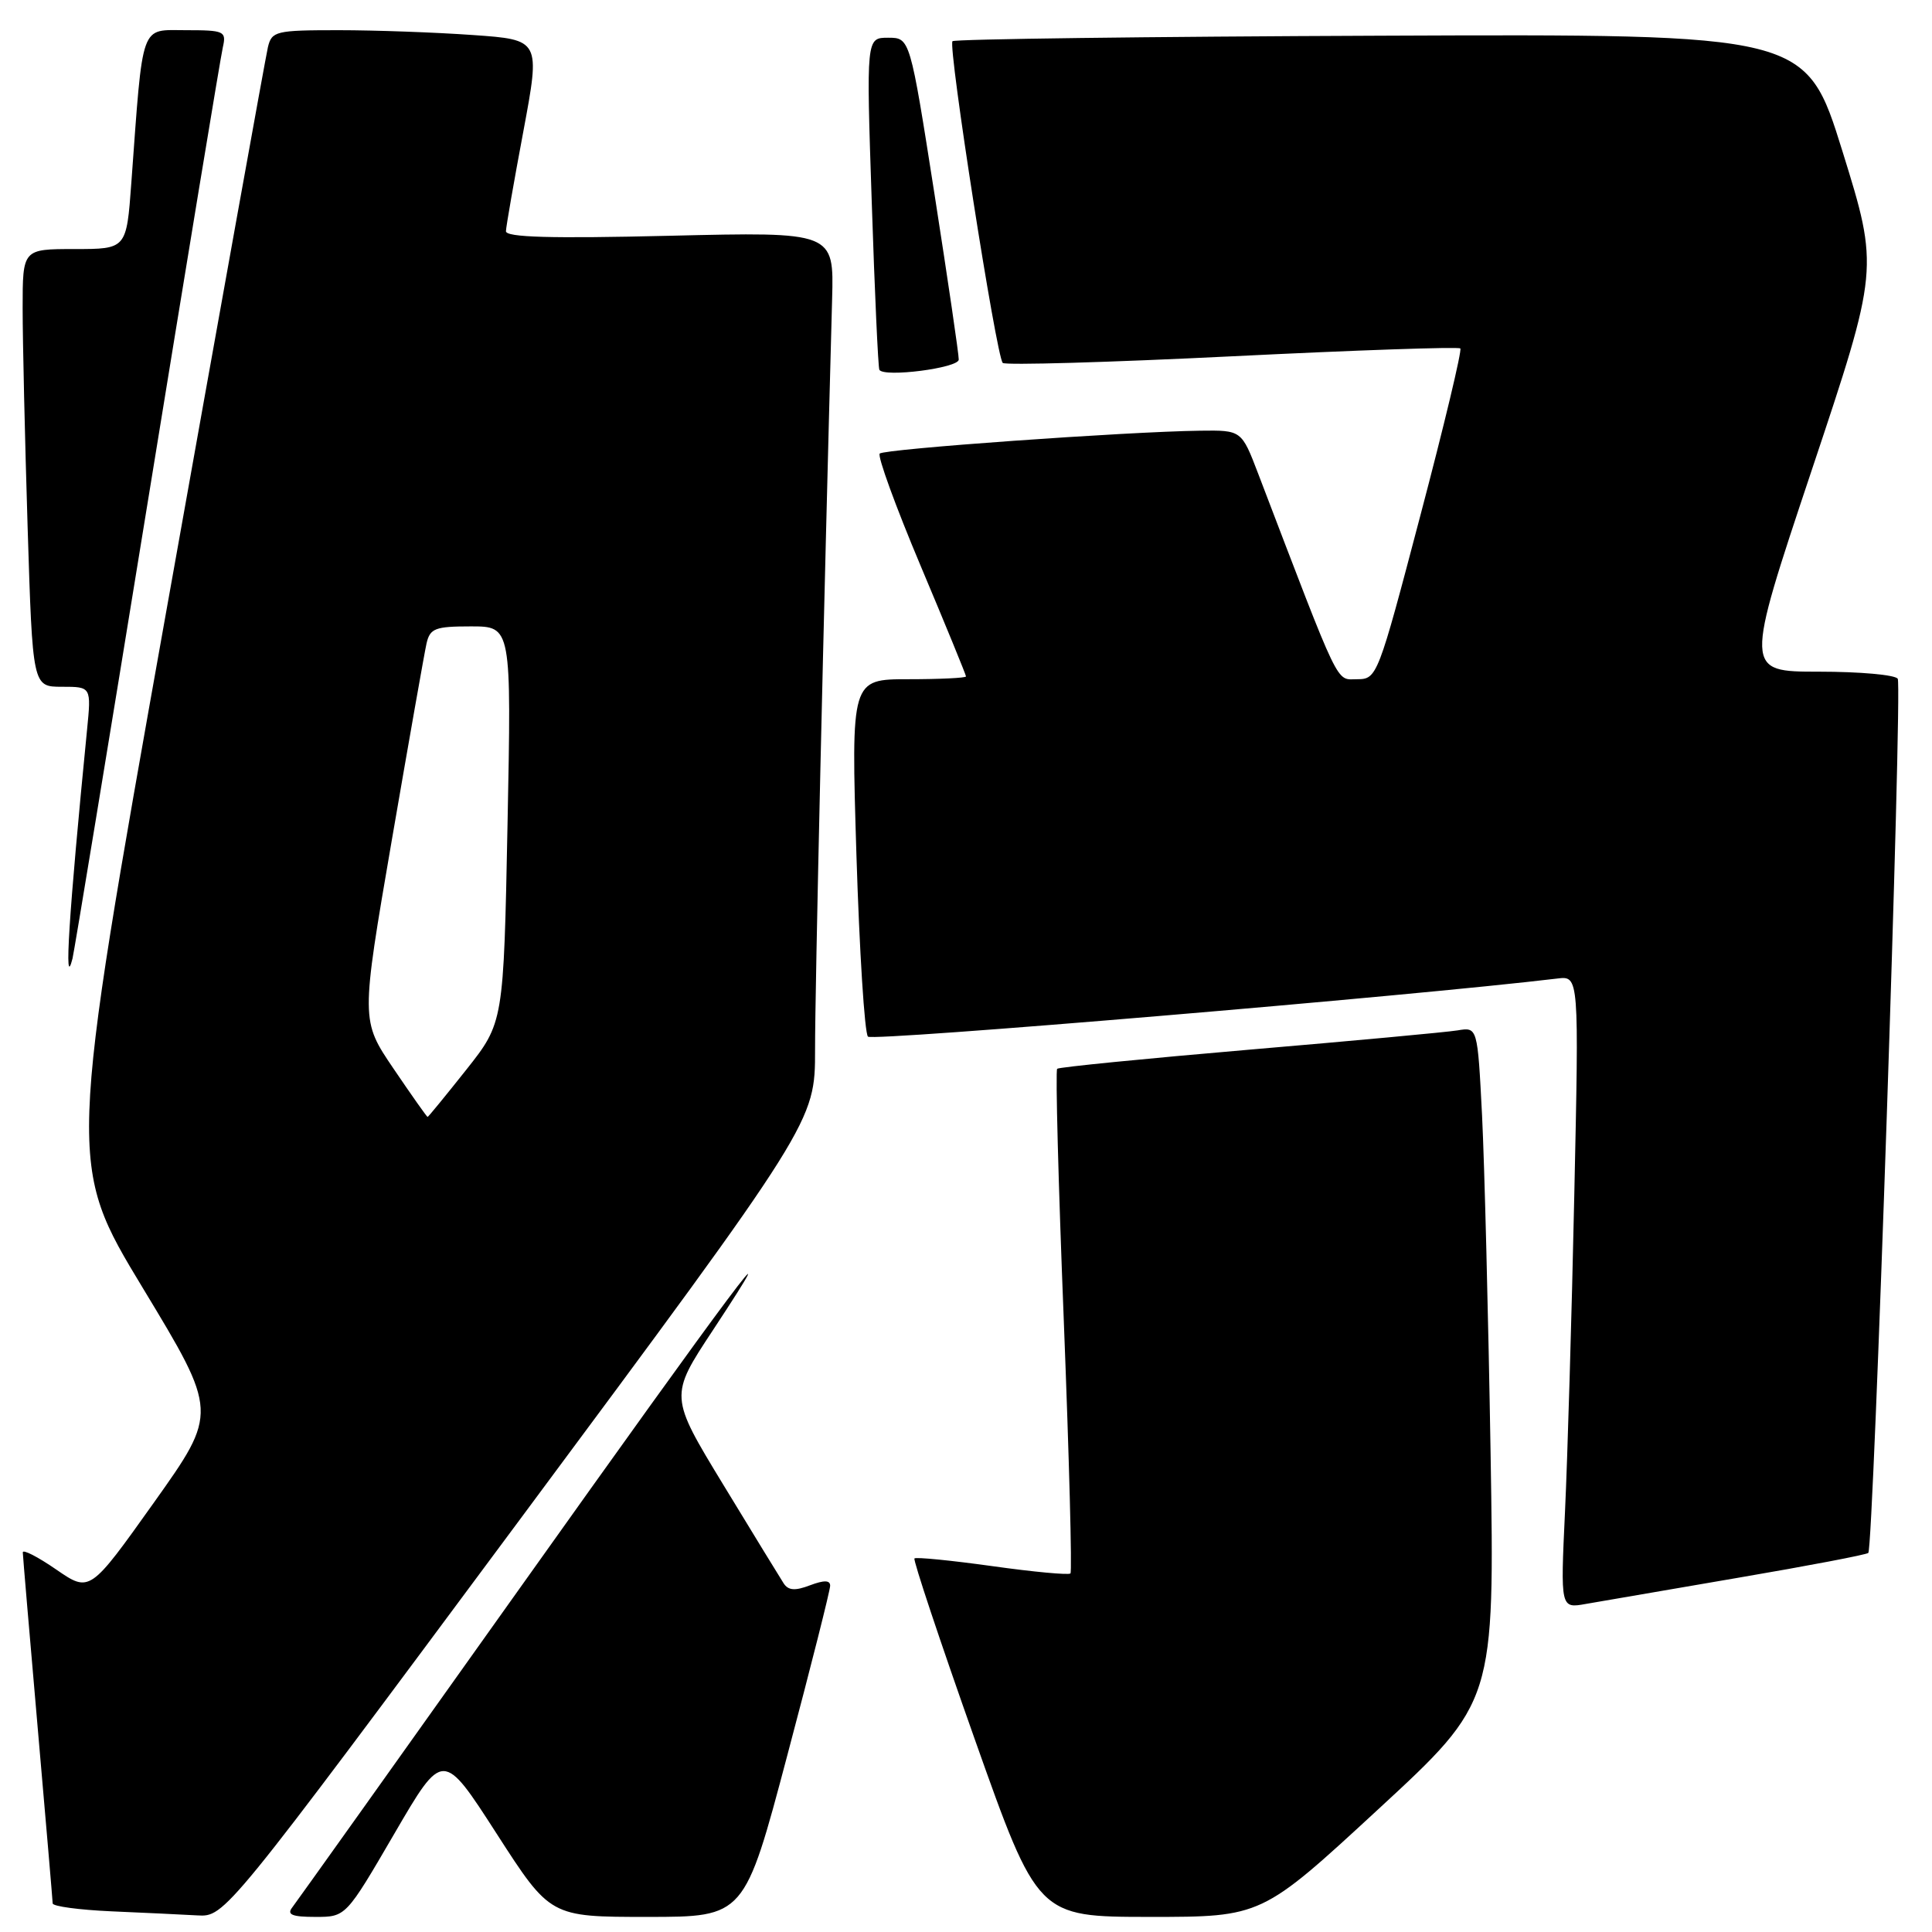 <?xml version="1.0" encoding="UTF-8" standalone="no"?>
<!DOCTYPE svg PUBLIC "-//W3C//DTD SVG 1.1//EN" "http://www.w3.org/Graphics/SVG/1.1/DTD/svg11.dtd" >
<svg xmlns="http://www.w3.org/2000/svg" xmlns:xlink="http://www.w3.org/1999/xlink" version="1.1" viewBox="0 0 256 256">
 <g >
 <path fill="currentColor"
d=" M 68.90 201.33 C 108.00 148.66 108.00 148.66 108.00 139.08 C 107.99 131.23 109.13 81.38 110.26 39.61 C 110.50 30.72 110.50 30.72 88.75 31.24 C 72.95 31.62 67.01 31.45 67.04 30.63 C 67.06 30.01 68.10 24.05 69.35 17.39 C 71.61 5.27 71.61 5.27 62.65 4.64 C 57.72 4.29 49.72 4.00 44.87 4.00 C 36.54 4.00 36.01 4.13 35.50 6.25 C 35.21 7.49 29.12 41.28 21.97 81.35 C 8.97 154.21 8.97 154.21 18.93 170.68 C 28.89 187.15 28.89 187.15 20.40 199.09 C 11.90 211.03 11.90 211.03 7.45 207.97 C 5.00 206.28 3.01 205.26 3.02 205.70 C 3.03 206.14 3.92 216.62 5.00 229.00 C 6.08 241.38 6.97 251.82 6.98 252.21 C 6.99 252.60 10.49 253.07 14.75 253.26 C 19.01 253.44 24.14 253.69 26.15 253.80 C 29.80 254.00 29.80 254.00 68.90 201.33 Z  M 52.26 242.96 C 58.69 231.92 58.69 231.92 65.80 242.96 C 72.91 254.00 72.91 254.00 85.78 254.00 C 98.65 254.00 98.65 254.00 104.32 232.60 C 107.45 220.83 110.00 210.71 110.00 210.12 C 110.00 209.37 109.20 209.36 107.33 210.06 C 105.34 210.82 104.45 210.75 103.83 209.79 C 103.37 209.08 99.78 203.21 95.85 196.75 C 88.70 184.99 88.70 184.99 94.47 176.25 C 105.42 159.63 97.18 170.65 68.48 211.00 C 52.64 233.28 39.25 252.06 38.72 252.75 C 37.98 253.70 38.71 254.00 41.79 254.00 C 45.83 254.00 45.83 254.00 52.26 242.96 Z  M 182.61 239.75 C 198.05 225.50 198.05 225.50 197.51 192.50 C 197.21 174.35 196.70 154.23 196.38 147.80 C 195.78 136.09 195.78 136.09 193.14 136.53 C 191.69 136.77 179.25 137.92 165.50 139.09 C 151.75 140.27 140.31 141.40 140.08 141.62 C 139.84 141.84 140.24 156.88 140.96 175.04 C 141.67 193.21 142.07 208.26 141.84 208.49 C 141.61 208.72 136.95 208.29 131.48 207.52 C 126.01 206.76 121.37 206.30 121.17 206.50 C 120.97 206.70 124.56 217.47 129.15 230.43 C 137.50 253.99 137.50 253.99 152.34 254.00 C 167.18 254.00 167.18 254.00 182.61 239.75 Z  M 230.32 209.06 C 239.58 207.48 247.34 206.00 247.56 205.77 C 248.25 205.08 252.09 90.96 251.46 89.94 C 251.14 89.42 246.44 89.00 241.02 89.00 C 231.15 89.00 231.15 89.00 240.06 62.31 C 248.97 35.62 248.97 35.62 244.14 20.06 C 239.30 4.50 239.30 4.50 183.01 4.73 C 152.05 4.85 126.49 5.18 126.21 5.46 C 125.58 6.09 132.02 47.28 132.87 48.09 C 133.22 48.41 146.90 48.02 163.29 47.21 C 179.67 46.40 193.27 45.93 193.50 46.17 C 193.74 46.40 191.36 56.36 188.21 68.29 C 182.57 89.72 182.47 89.99 179.82 90.00 C 176.96 90.00 177.77 91.69 166.71 62.75 C 164.51 57.00 164.51 57.00 159.01 57.07 C 149.23 57.20 117.18 59.49 116.57 60.10 C 116.24 60.42 118.68 67.12 121.99 74.98 C 125.30 82.83 128.00 89.43 128.00 89.63 C 128.00 89.83 124.57 90.00 120.38 90.00 C 112.77 90.00 112.77 90.00 113.48 113.25 C 113.88 126.04 114.56 136.89 115.01 137.36 C 115.61 138.00 186.93 131.99 206.36 129.66 C 209.23 129.31 209.23 129.31 208.60 158.41 C 208.26 174.41 207.70 193.27 207.37 200.32 C 206.77 213.13 206.77 213.13 210.13 212.53 C 211.99 212.20 221.07 210.64 230.32 209.06 Z  M 19.50 67.00 C 24.73 34.83 29.24 7.49 29.53 6.25 C 30.01 4.13 29.72 4.00 24.62 4.00 C 18.52 4.00 18.98 2.71 17.40 24.25 C 16.76 33.00 16.76 33.00 9.88 33.00 C 3.00 33.00 3.00 33.00 3.00 40.84 C 3.00 45.15 3.30 58.20 3.66 69.84 C 4.32 91.00 4.32 91.00 8.21 91.00 C 12.10 91.00 12.10 91.00 11.53 96.75 C 9.11 121.26 8.45 131.62 9.61 127.00 C 9.82 126.17 14.27 99.17 19.50 67.00 Z  M 127.04 47.65 C 127.06 47.02 125.61 37.16 123.83 25.75 C 120.58 5.00 120.58 5.00 117.68 5.00 C 114.78 5.00 114.78 5.00 115.51 26.75 C 115.90 38.71 116.36 48.73 116.52 49.00 C 117.12 50.04 127.00 48.77 127.04 47.65 Z  M 52.15 141.61 C 47.81 135.21 47.81 135.21 51.91 111.36 C 54.17 98.24 56.24 86.49 56.52 85.25 C 56.98 83.26 57.66 83.00 62.40 83.00 C 67.77 83.00 67.77 83.00 67.25 109.25 C 66.73 135.50 66.73 135.50 61.78 141.75 C 59.05 145.19 56.75 148.00 56.66 148.00 C 56.56 148.00 54.53 145.12 52.15 141.61 Z "/>
</g>
</svg>